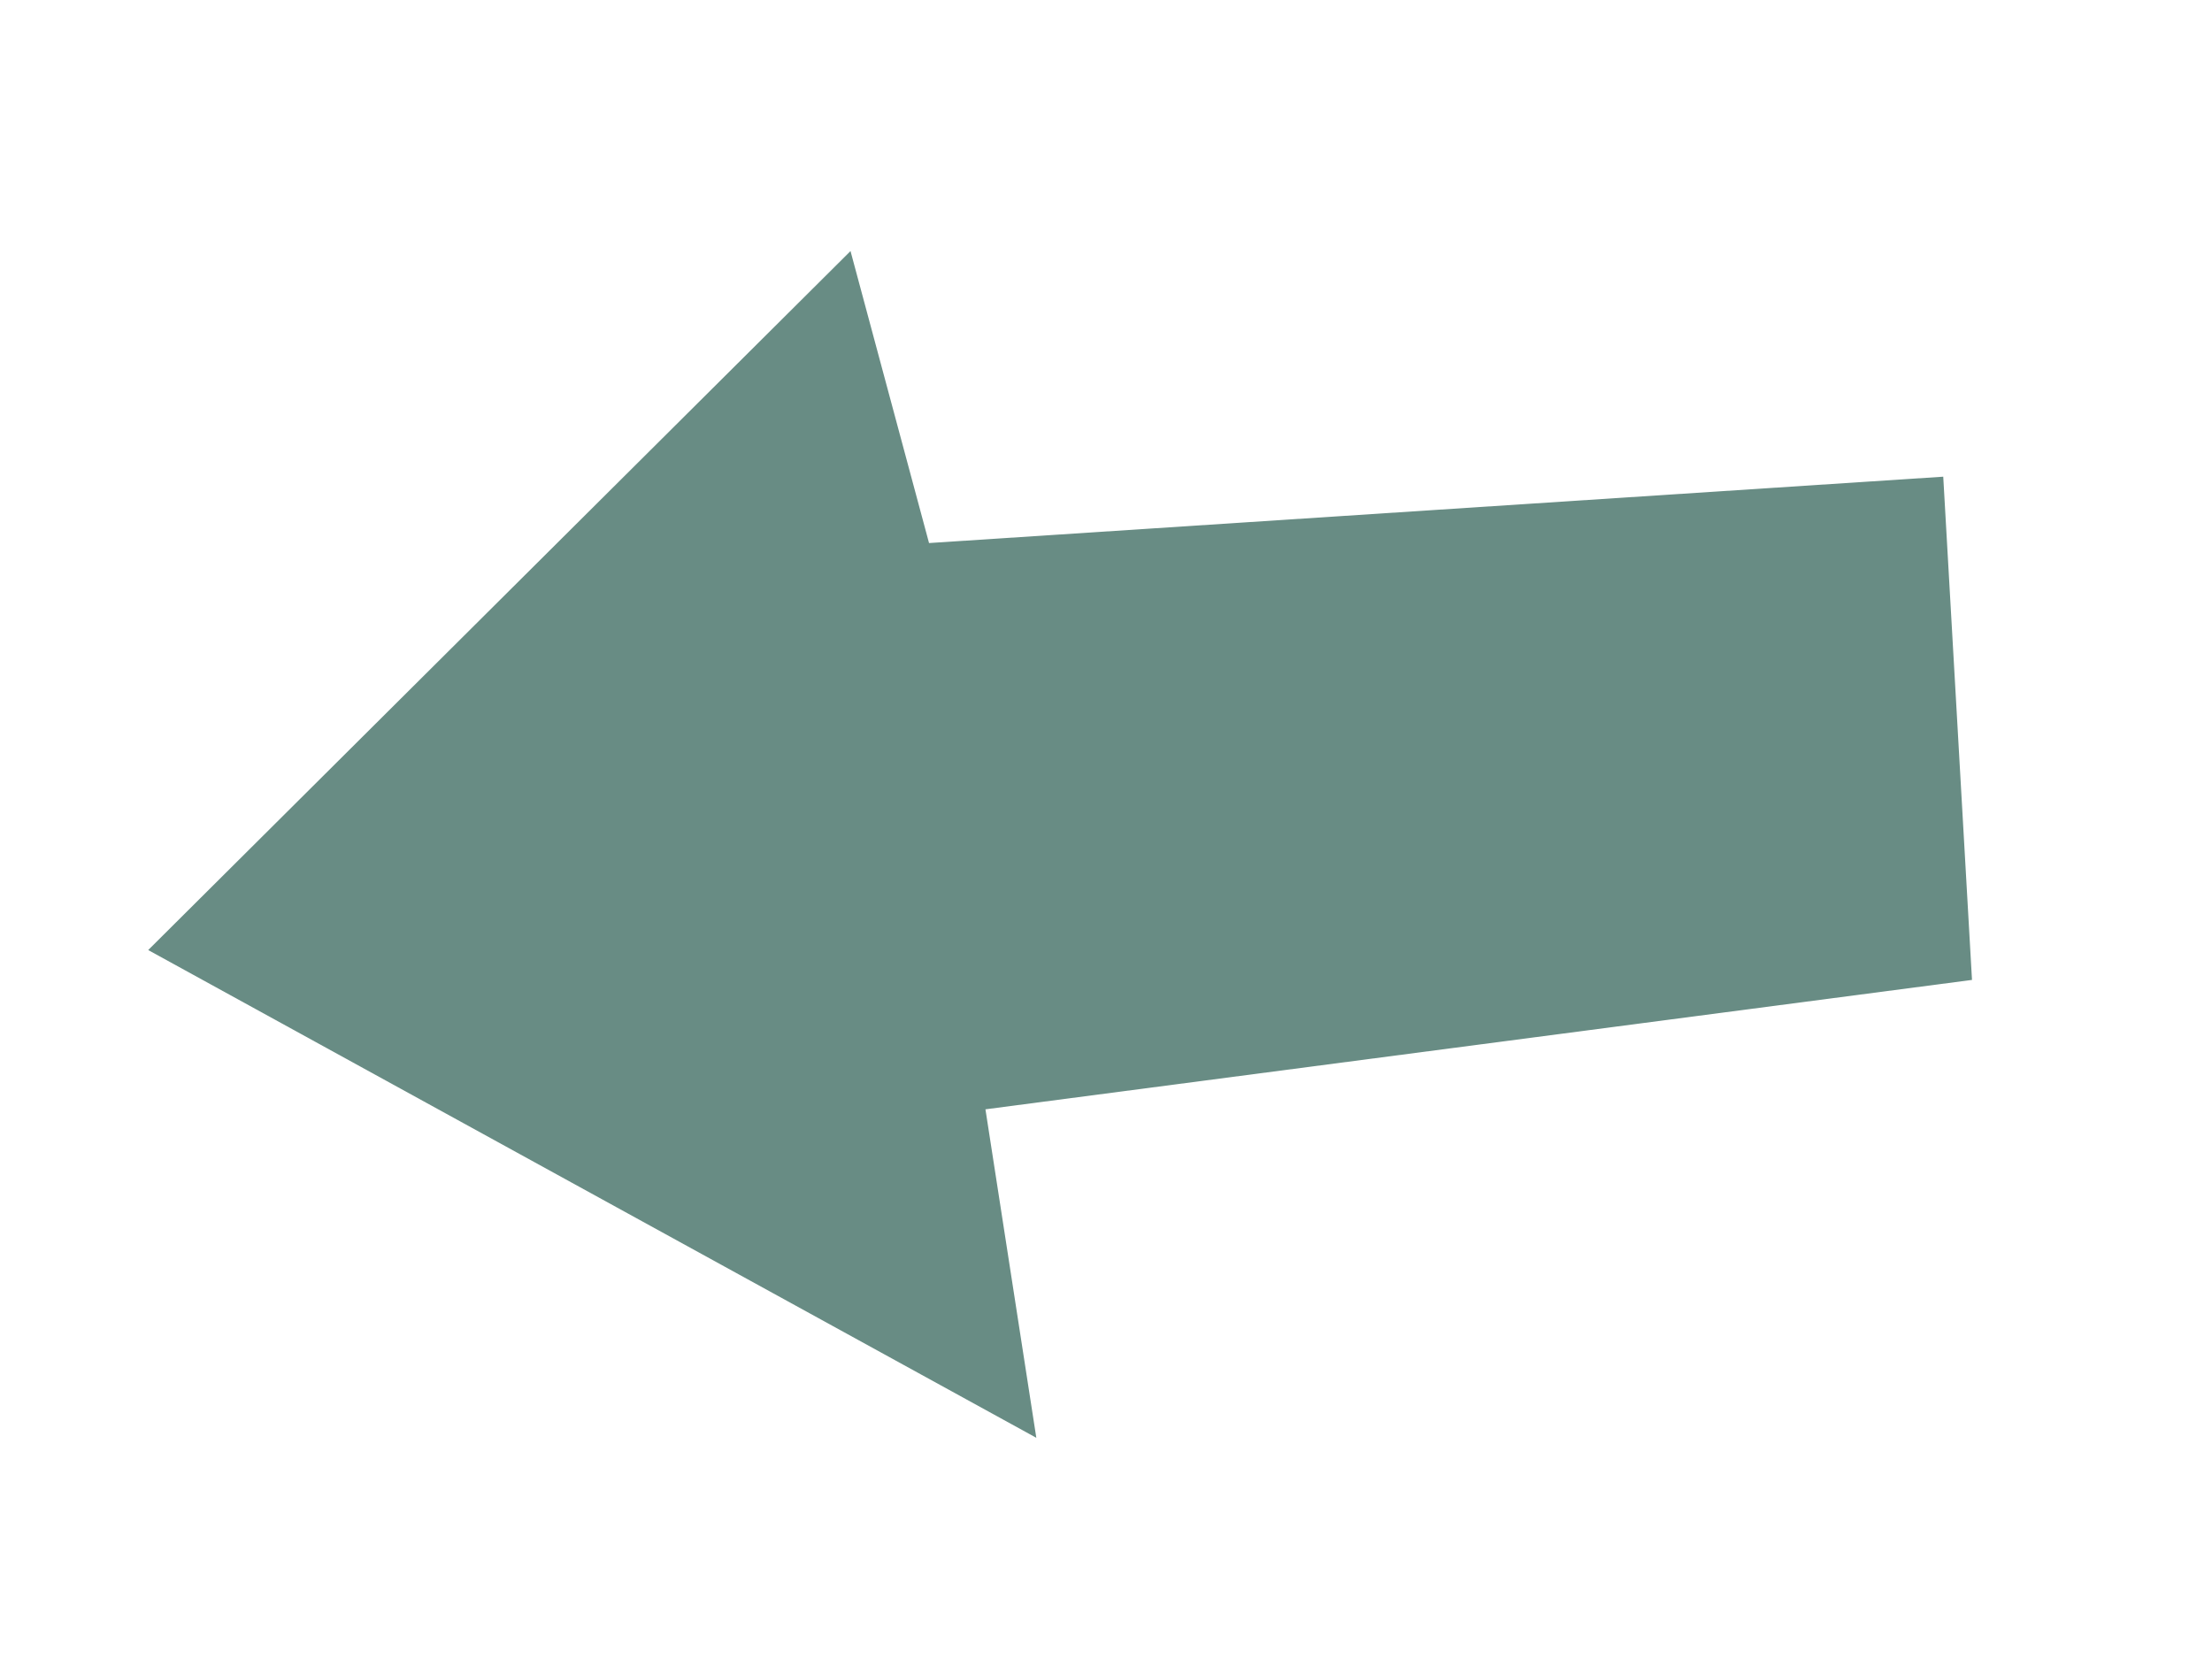 <?xml version="1.0" encoding="utf-8"?>
<!-- Generator: Adobe Illustrator 15.0.2, SVG Export Plug-In  -->
<!DOCTYPE svg PUBLIC "-//W3C//DTD SVG 1.1//EN" "http://www.w3.org/Graphics/SVG/1.1/DTD/svg11.dtd">
<svg version="1.1"
	 xmlns="http://www.w3.org/2000/svg" xmlns:xlink="http://www.w3.org/1999/xlink" xmlns:a="http://ns.adobe.com/AdobeSVGViewerExtensions/3.0/"
	 x="0px" y="0px" width="200px" height="150px" viewBox="-13.4 -22.7 200 150"
	 overflow="visible" enable-background="new -13.4 -22.7 200 150" xml:space="preserve">
<defs>
</defs>
<polygon fill="#688C84" points="0,63.2 63.5,0 70.6,26.4 162.3,20.4 164.9,65.9 75.7,77.6 80.3,107.3 "/>
</svg>
